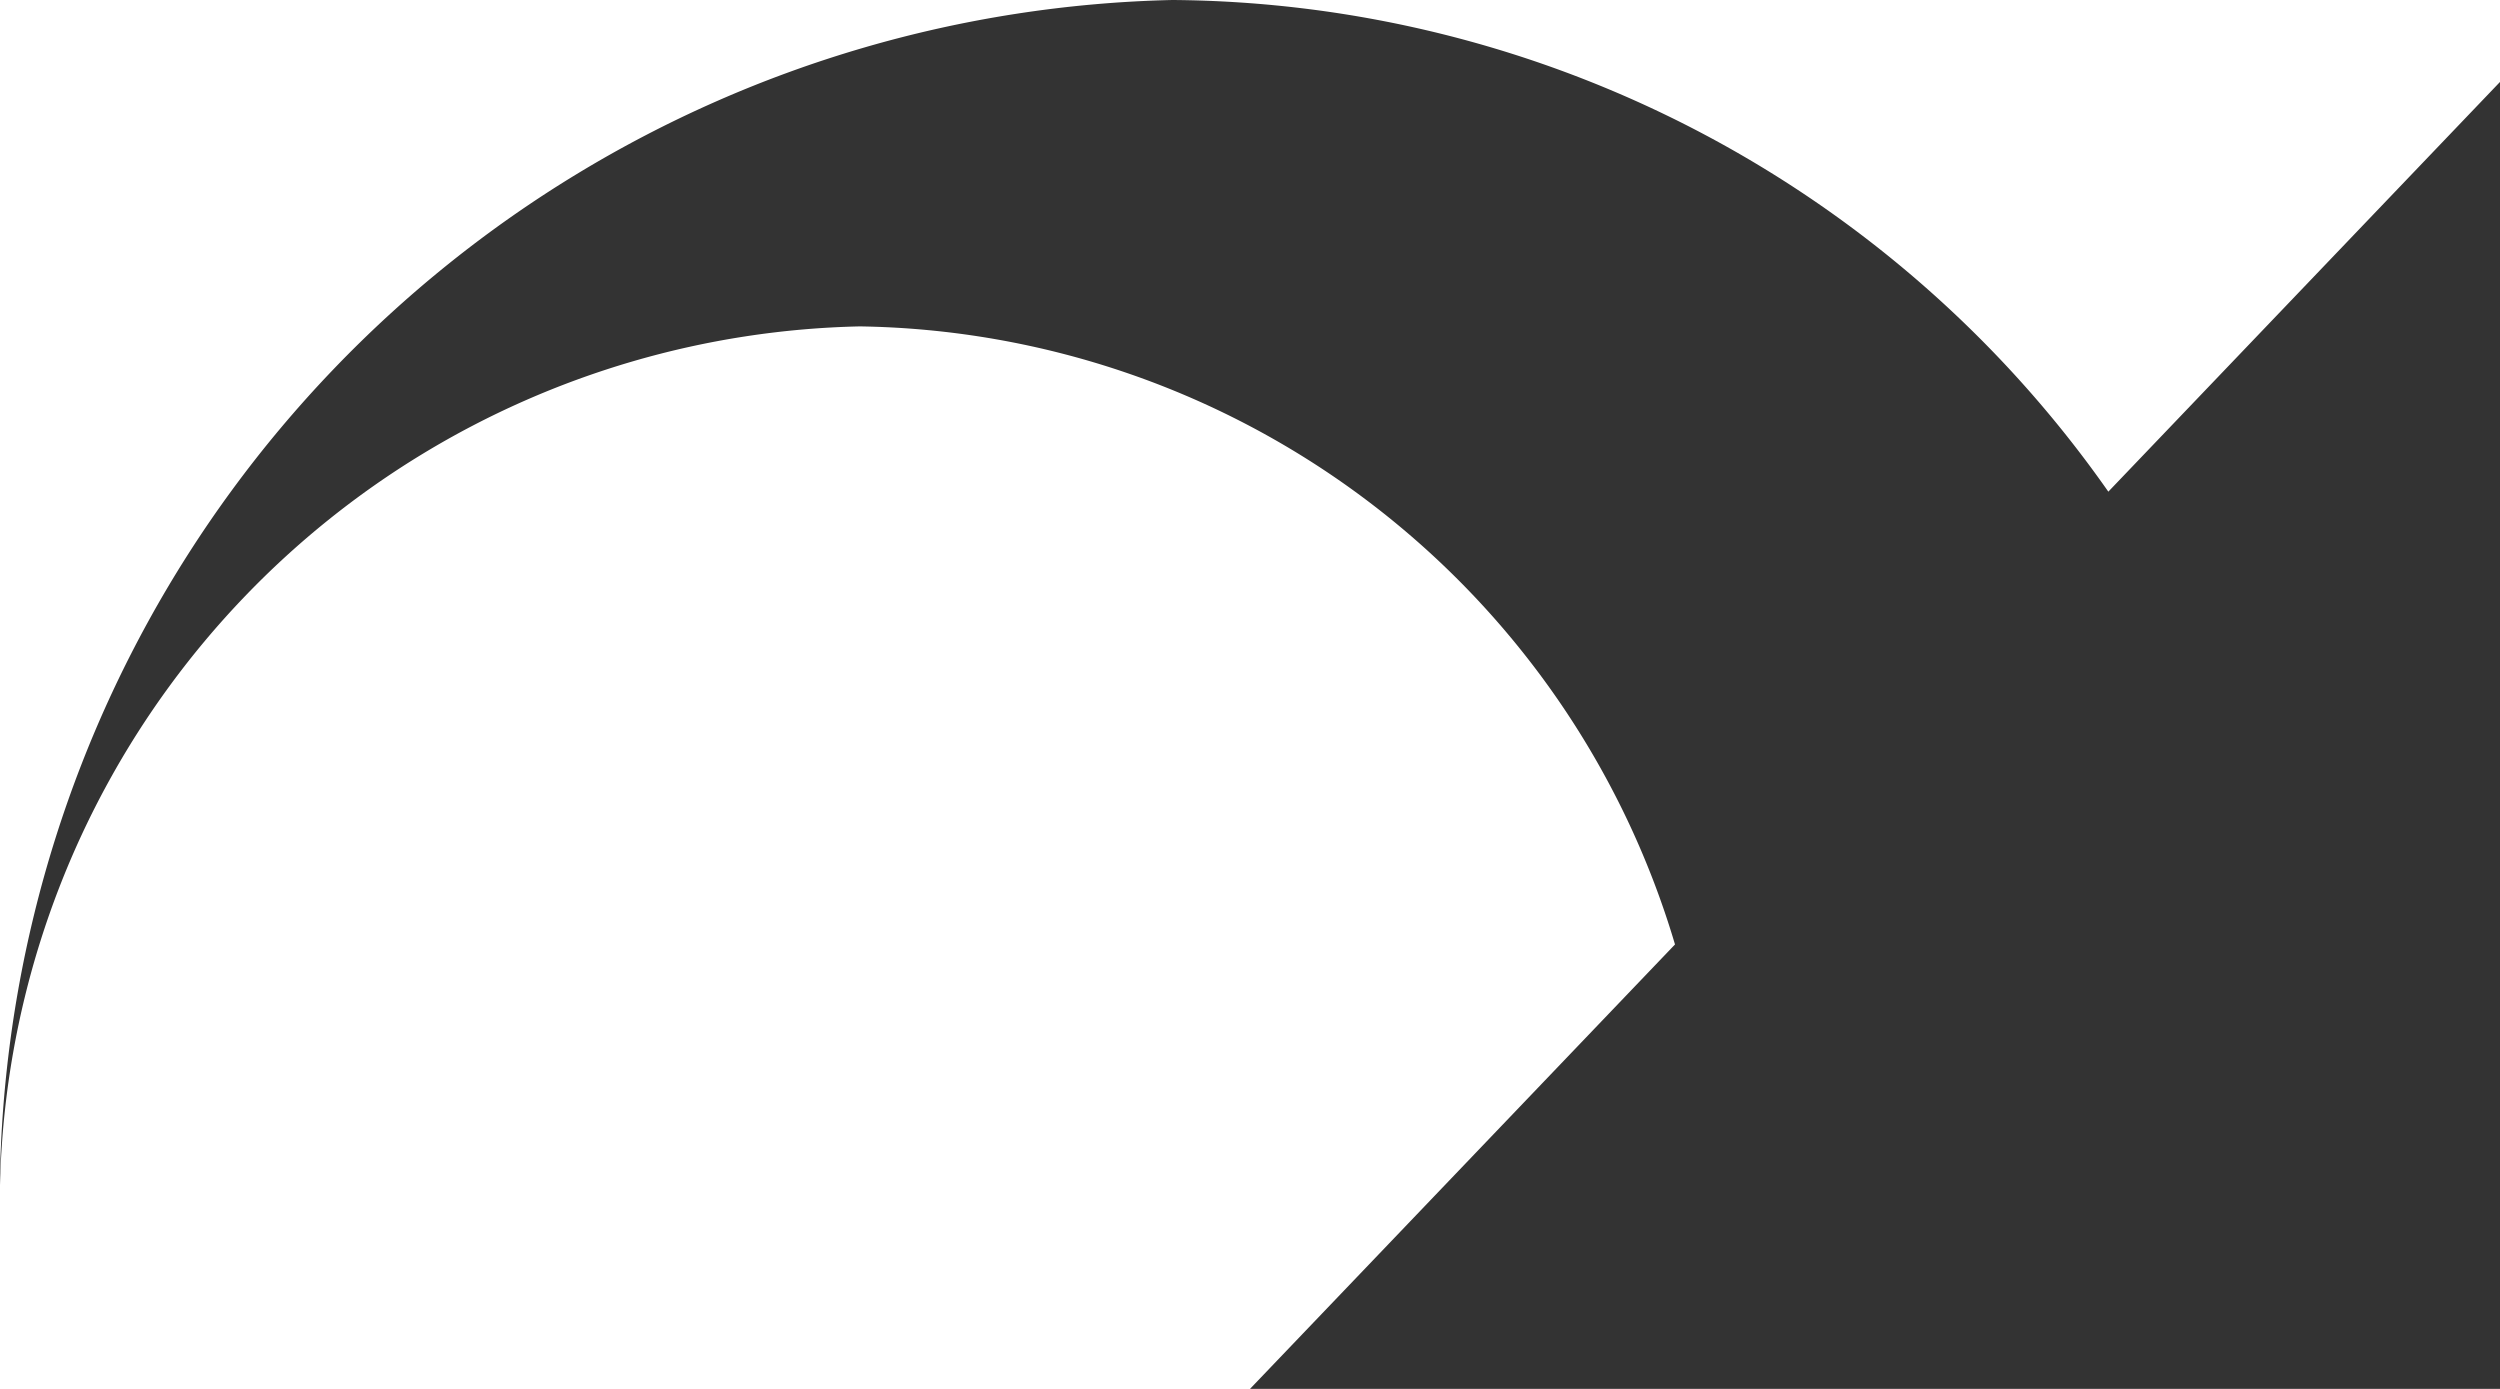 <svg xmlns="http://www.w3.org/2000/svg" viewBox="0 0 18 10"><defs><style>.cls-1{fill:#333;}</style></defs><title>redo</title><g id="Layer_2" data-name="Layer 2"><g id="Layer_1-2" data-name="Layer 1"><path class="cls-1" d="M8.44,0a8.3,8.3,0,0,1,6.74,3.54L18,.59V10H9l3.06-3.2A6.22,6.22,0,0,0,6.19,2.35,6.33,6.33,0,0,0,0,8.82,8.64,8.64,0,0,1,8.44,0Z"/></g></g></svg>